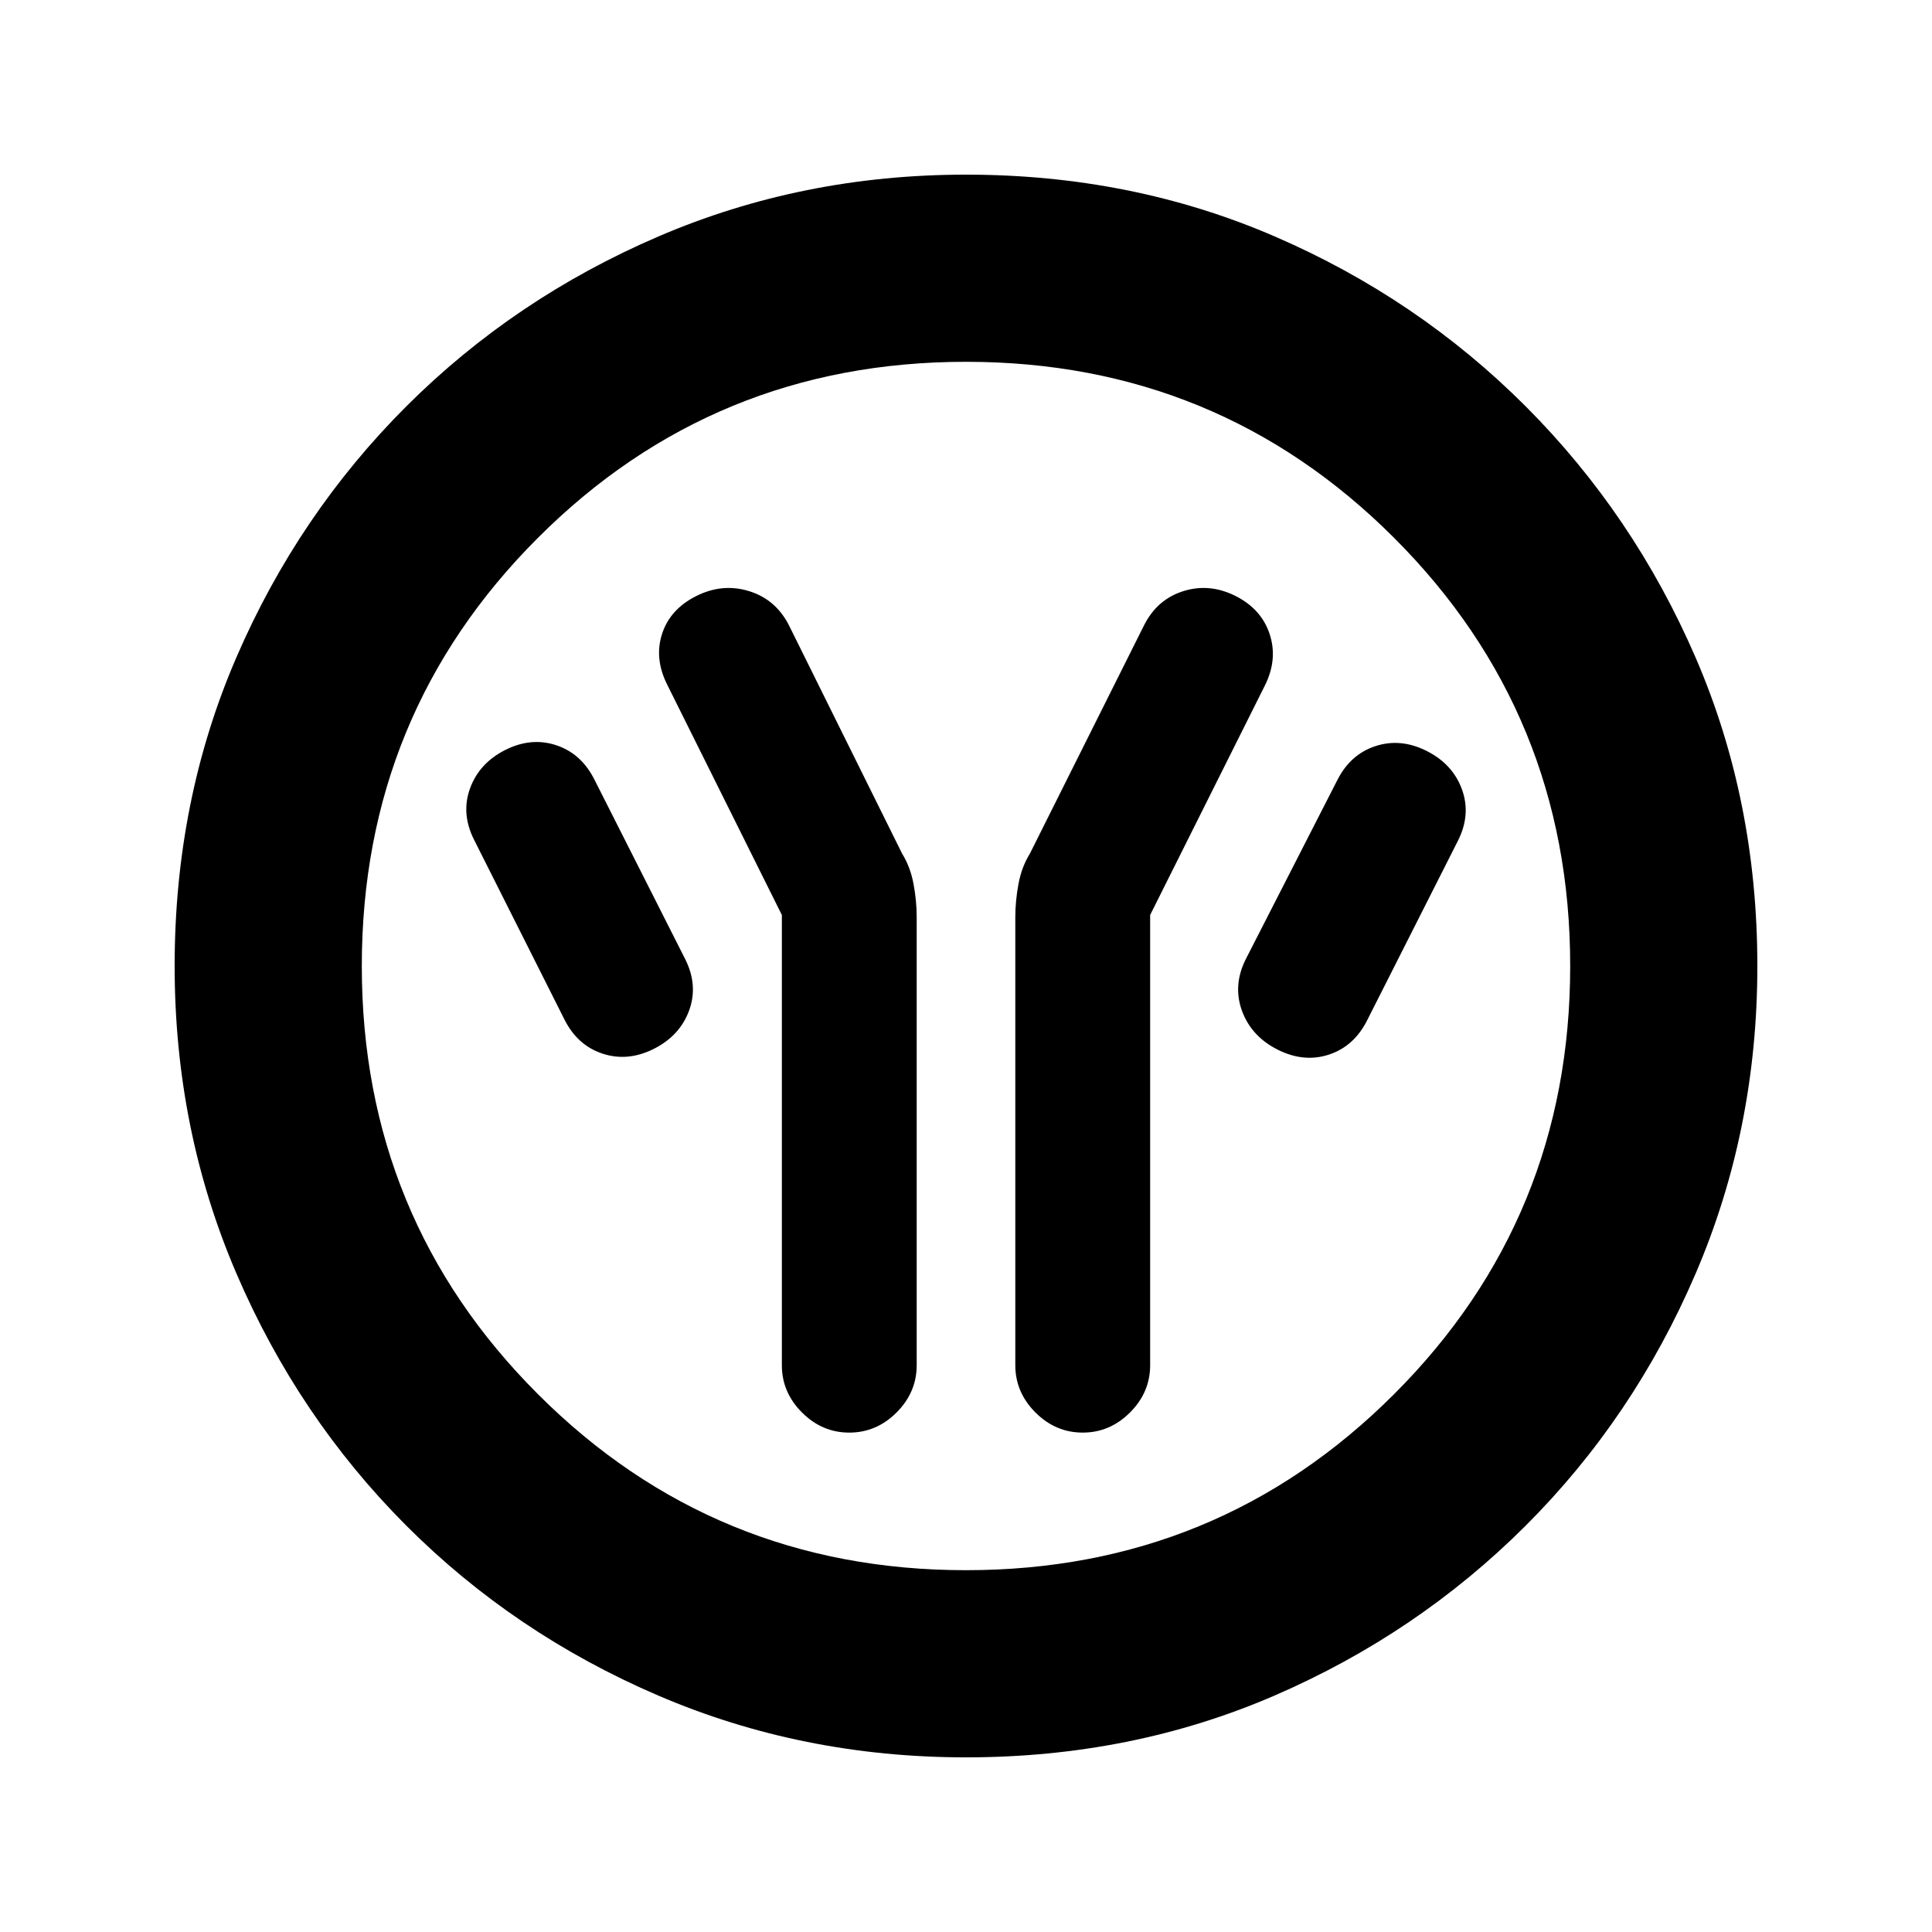 <svg xmlns="http://www.w3.org/2000/svg" height="20" viewBox="0 -960 960 960" width="20"><path d="M388.5-505.34v223.69q0 13.5 10 23.5t23.5 10q13.5 0 23.5-10t10-23.5v-222.68q0-7.95-1.57-16.41-1.56-8.45-5.69-15.13L392-649.35q-6.58-12.84-19.79-16.92-13.21-4.08-26.21 2.42t-17 18.75q-4 12.25 2.5 25.25l57 114.51Zm183-.01 57-114q6.5-13 2.4-25.52t-17-19q-12.9-6.48-25.91-2.4-13 4.08-19.49 16.92l-56.74 113.48q-4.13 6.68-5.69 15.13-1.57 8.46-1.57 16.41v222.68q0 13.5 10 23.5t23.5 10q13.5 0 23.5-10t10-23.5v-223.7Zm63.41 66.94q13.09 6.56 25.6 2.38 12.5-4.18 18.99-17.32l45-89q6.5-13 1.9-25.51-4.6-12.51-17.5-19t-25.41-2.41q-12.5 4.08-18.99 16.92l-45.5 89q-6.5 13-1.84 25.69 4.67 12.68 17.75 19.25Zm-310.01-.43q12.9-6.49 17.5-19t-1.9-25.51l-45-89q-6.49-13.13-18.99-17.31-12.51-4.19-25.41 2.3t-17.5 19q-4.6 12.51 1.9 25.51l45 89.5q6.49 12.85 18.99 16.93 12.51 4.07 25.41-2.42ZM480-86.78q-81.43 0-152.97-30.73-71.54-30.72-125.19-84.46-53.64-53.74-84.35-125.21Q86.78-398.65 86.78-480q0-82.43 30.73-153.47 30.72-71.04 84.46-124.69 53.74-53.64 125.21-84.35 71.47-30.71 152.82-30.71 82.43 0 153.47 30.73 71.04 30.72 124.69 84.46 53.64 53.74 84.35 124.71 30.71 70.97 30.71 153.32 0 81.43-30.73 152.97-30.72 71.54-84.46 125.19-53.74 53.64-124.71 84.35Q562.35-86.78 480-86.78Zm0-93q125.24 0 212.73-87.49T780.22-480q0-125.24-87.49-212.73T480-780.22q-125.24 0-212.73 87.49T179.78-480q0 125.24 87.49 212.73T480-179.78ZM480-480Z"/></svg>